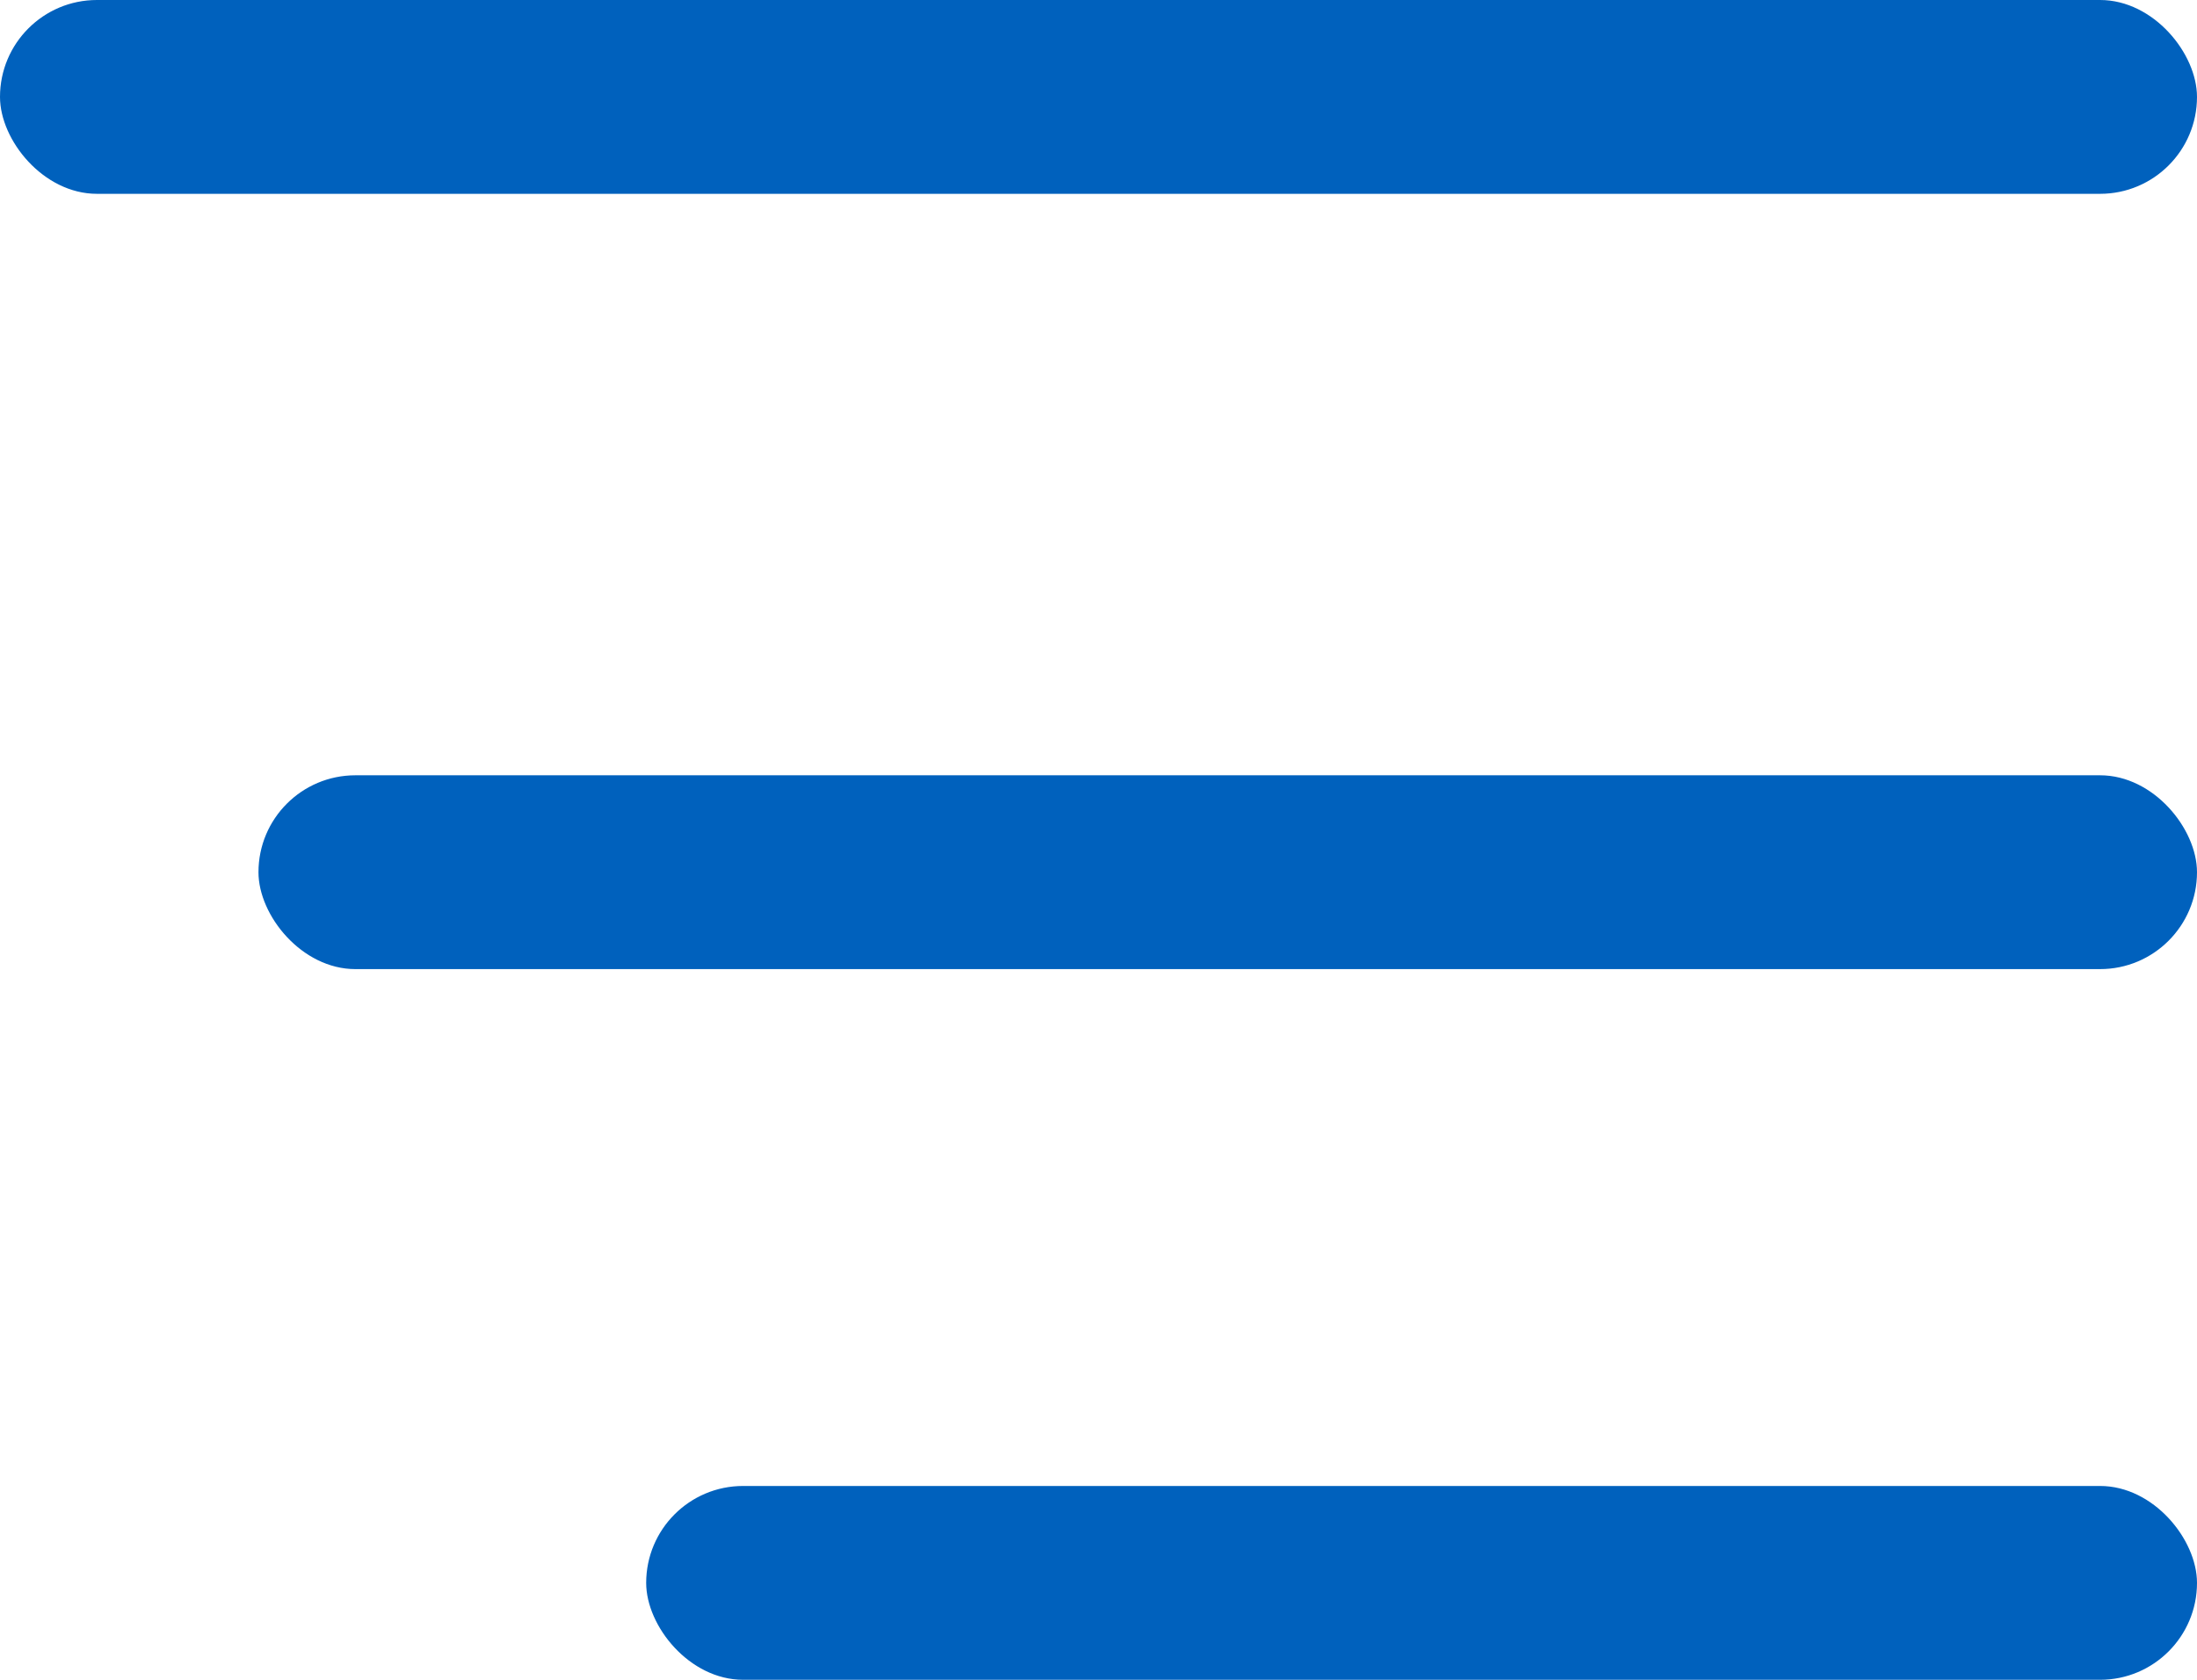 
<svg xmlns="http://www.w3.org/2000/svg" width="34" height="26" viewBox="0 0 34 26">
  <g id="Group_10540" data-name="Group 10540" transform="translate(-703 -63)">
    <rect id="Rectangle_18530" data-name="Rectangle 18530" width="34" height="3" rx="1.5" transform="translate(703 63)" fill="#0061bd"/>
    <rect id="Rectangle_18531" data-name="Rectangle 18531" width="30" height="3" rx="1.5" transform="translate(707 75)" fill="#0061bd"/>
    <rect id="Rectangle_18532" data-name="Rectangle 18532" width="24" height="3" rx="1.5" transform="translate(713 86)" fill="#0061bd"/>
  </g>
</svg>
